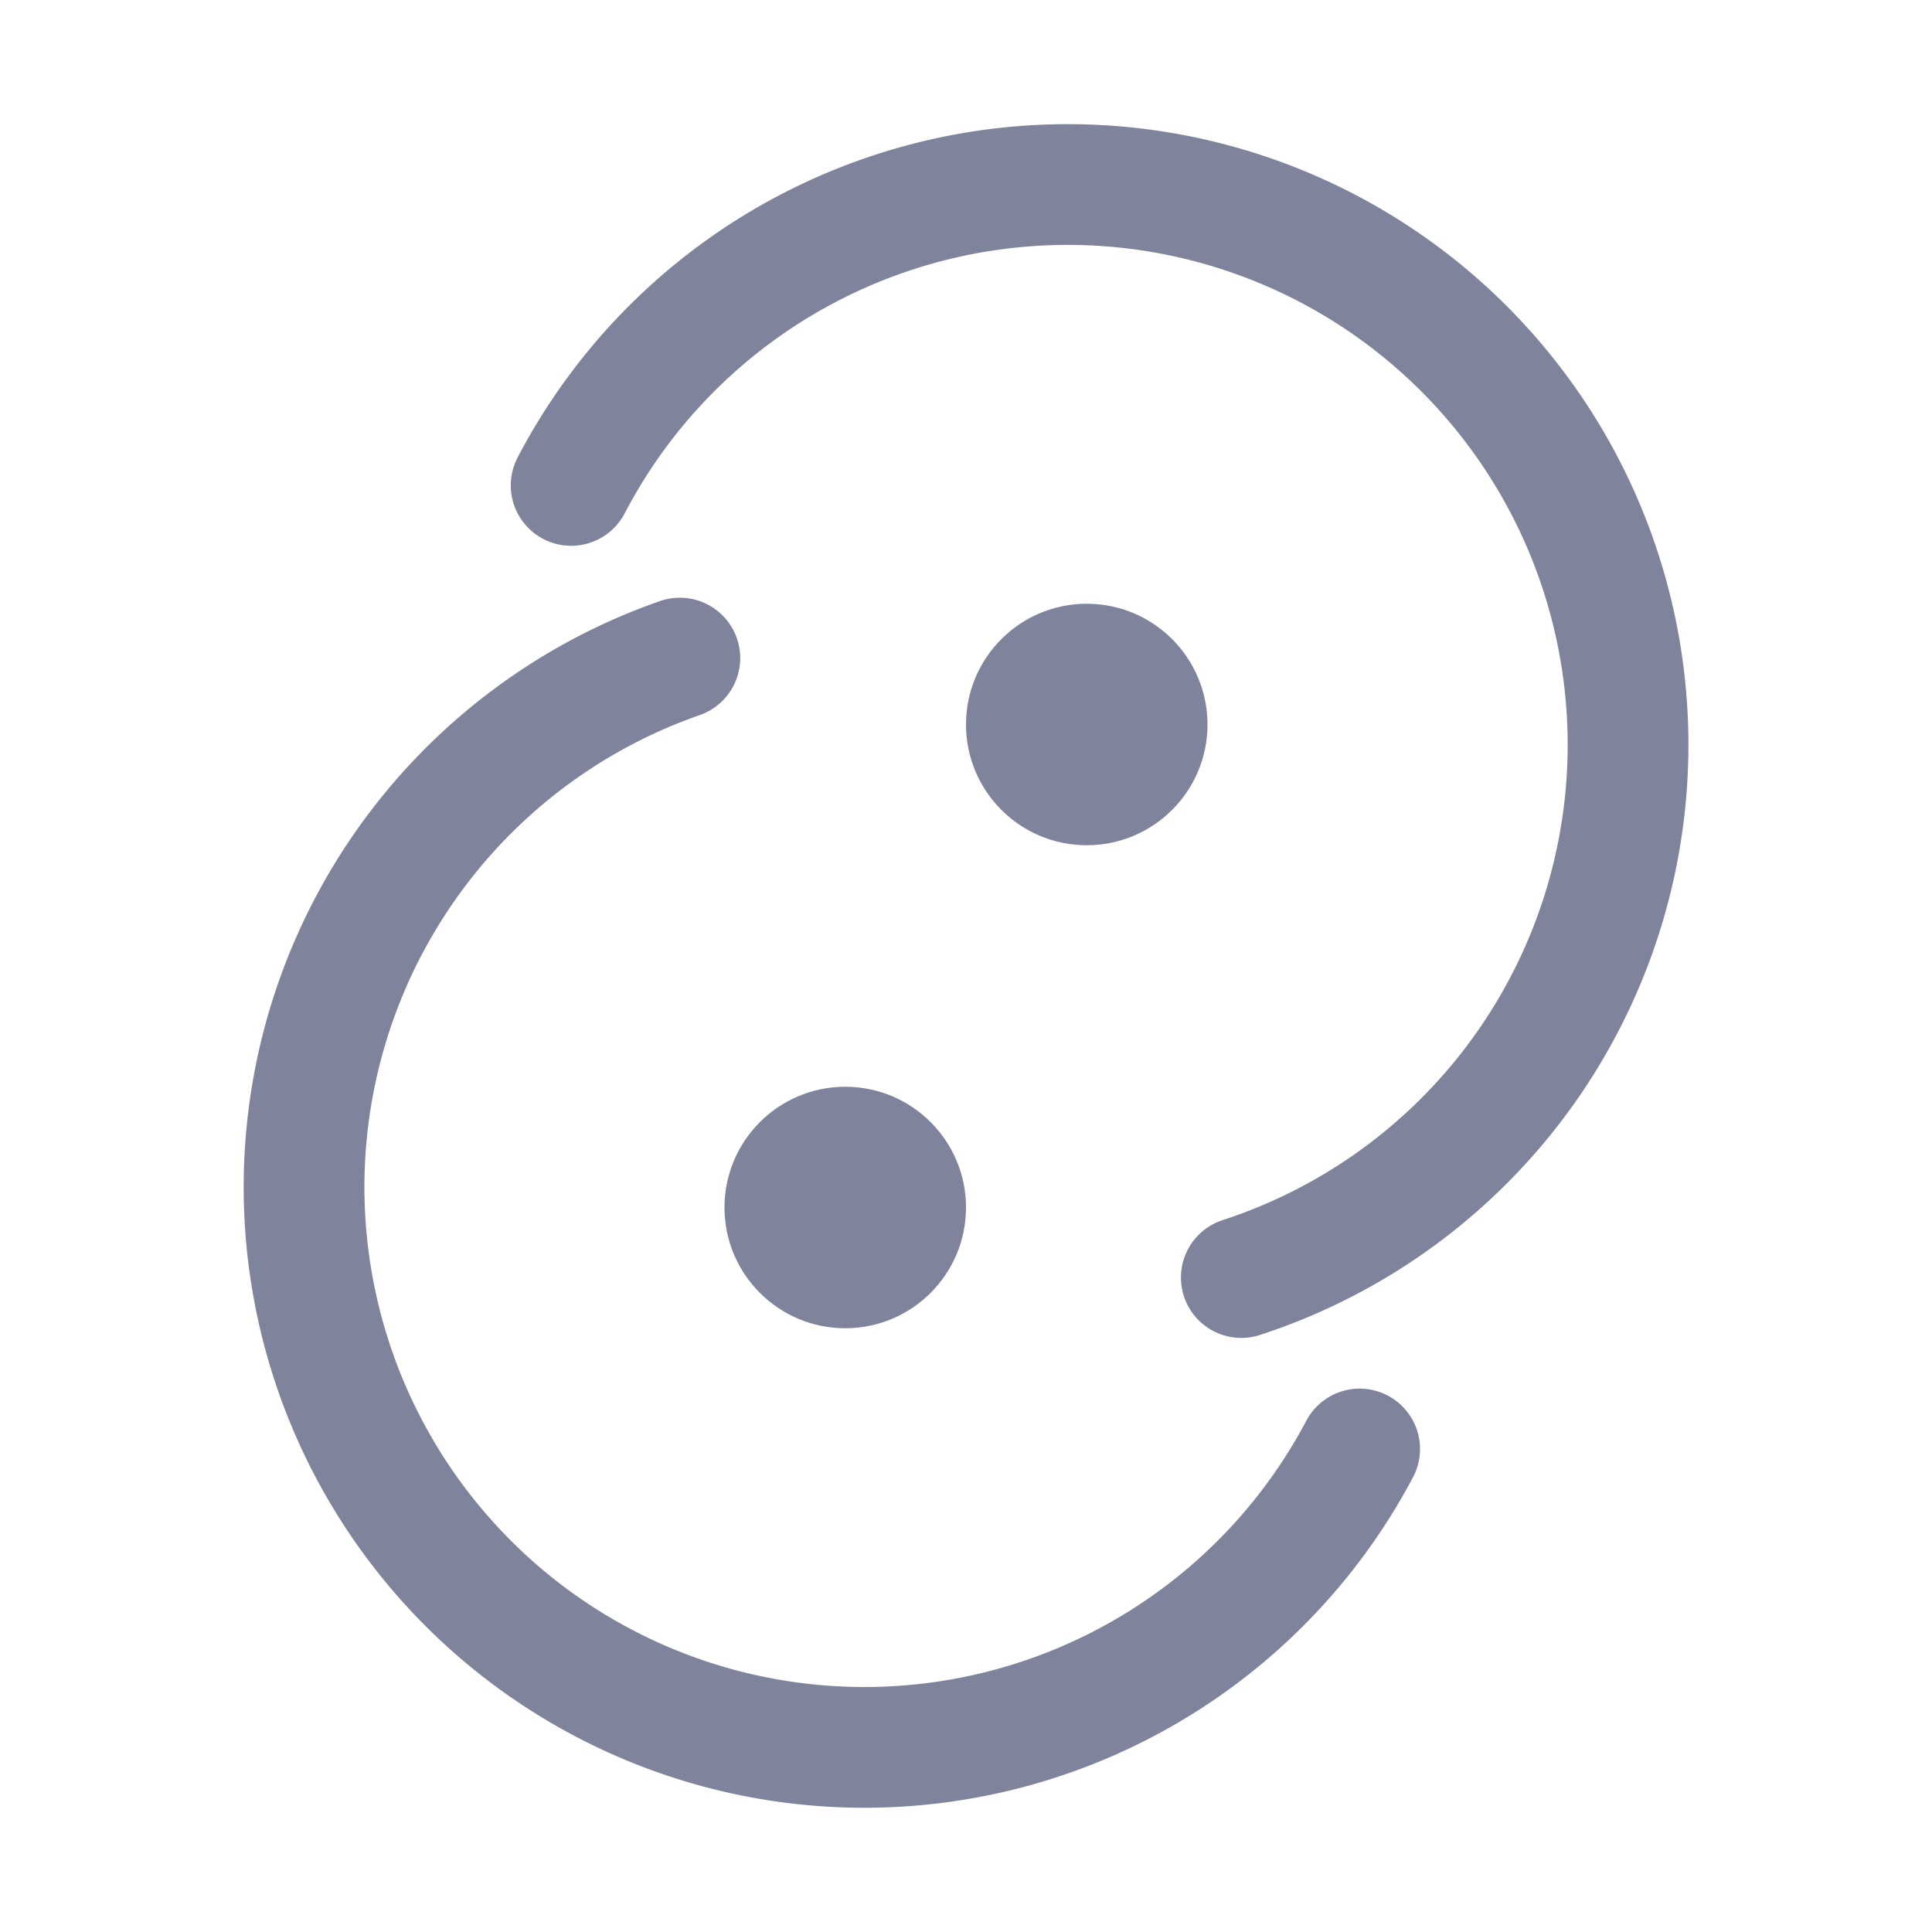 <svg xmlns="http://www.w3.org/2000/svg" width="16" height="16"><g fill="none" fill-rule="evenodd"><path stroke="#7f849c" stroke-linecap="round" stroke-linejoin="round" d="M4.73 4.02a4.64 4.64 0 1 1 5.55 6.56"/><circle cx="7" cy="10" r="1" fill="#7f849c"/><path stroke="#7f849c" stroke-linecap="round" stroke-linejoin="round" d="M11.26 12a4.64 4.64 0 1 1-5.63-6.55"/><circle cx="9" cy="6" r="1" fill="#7f849c"/></g></svg>